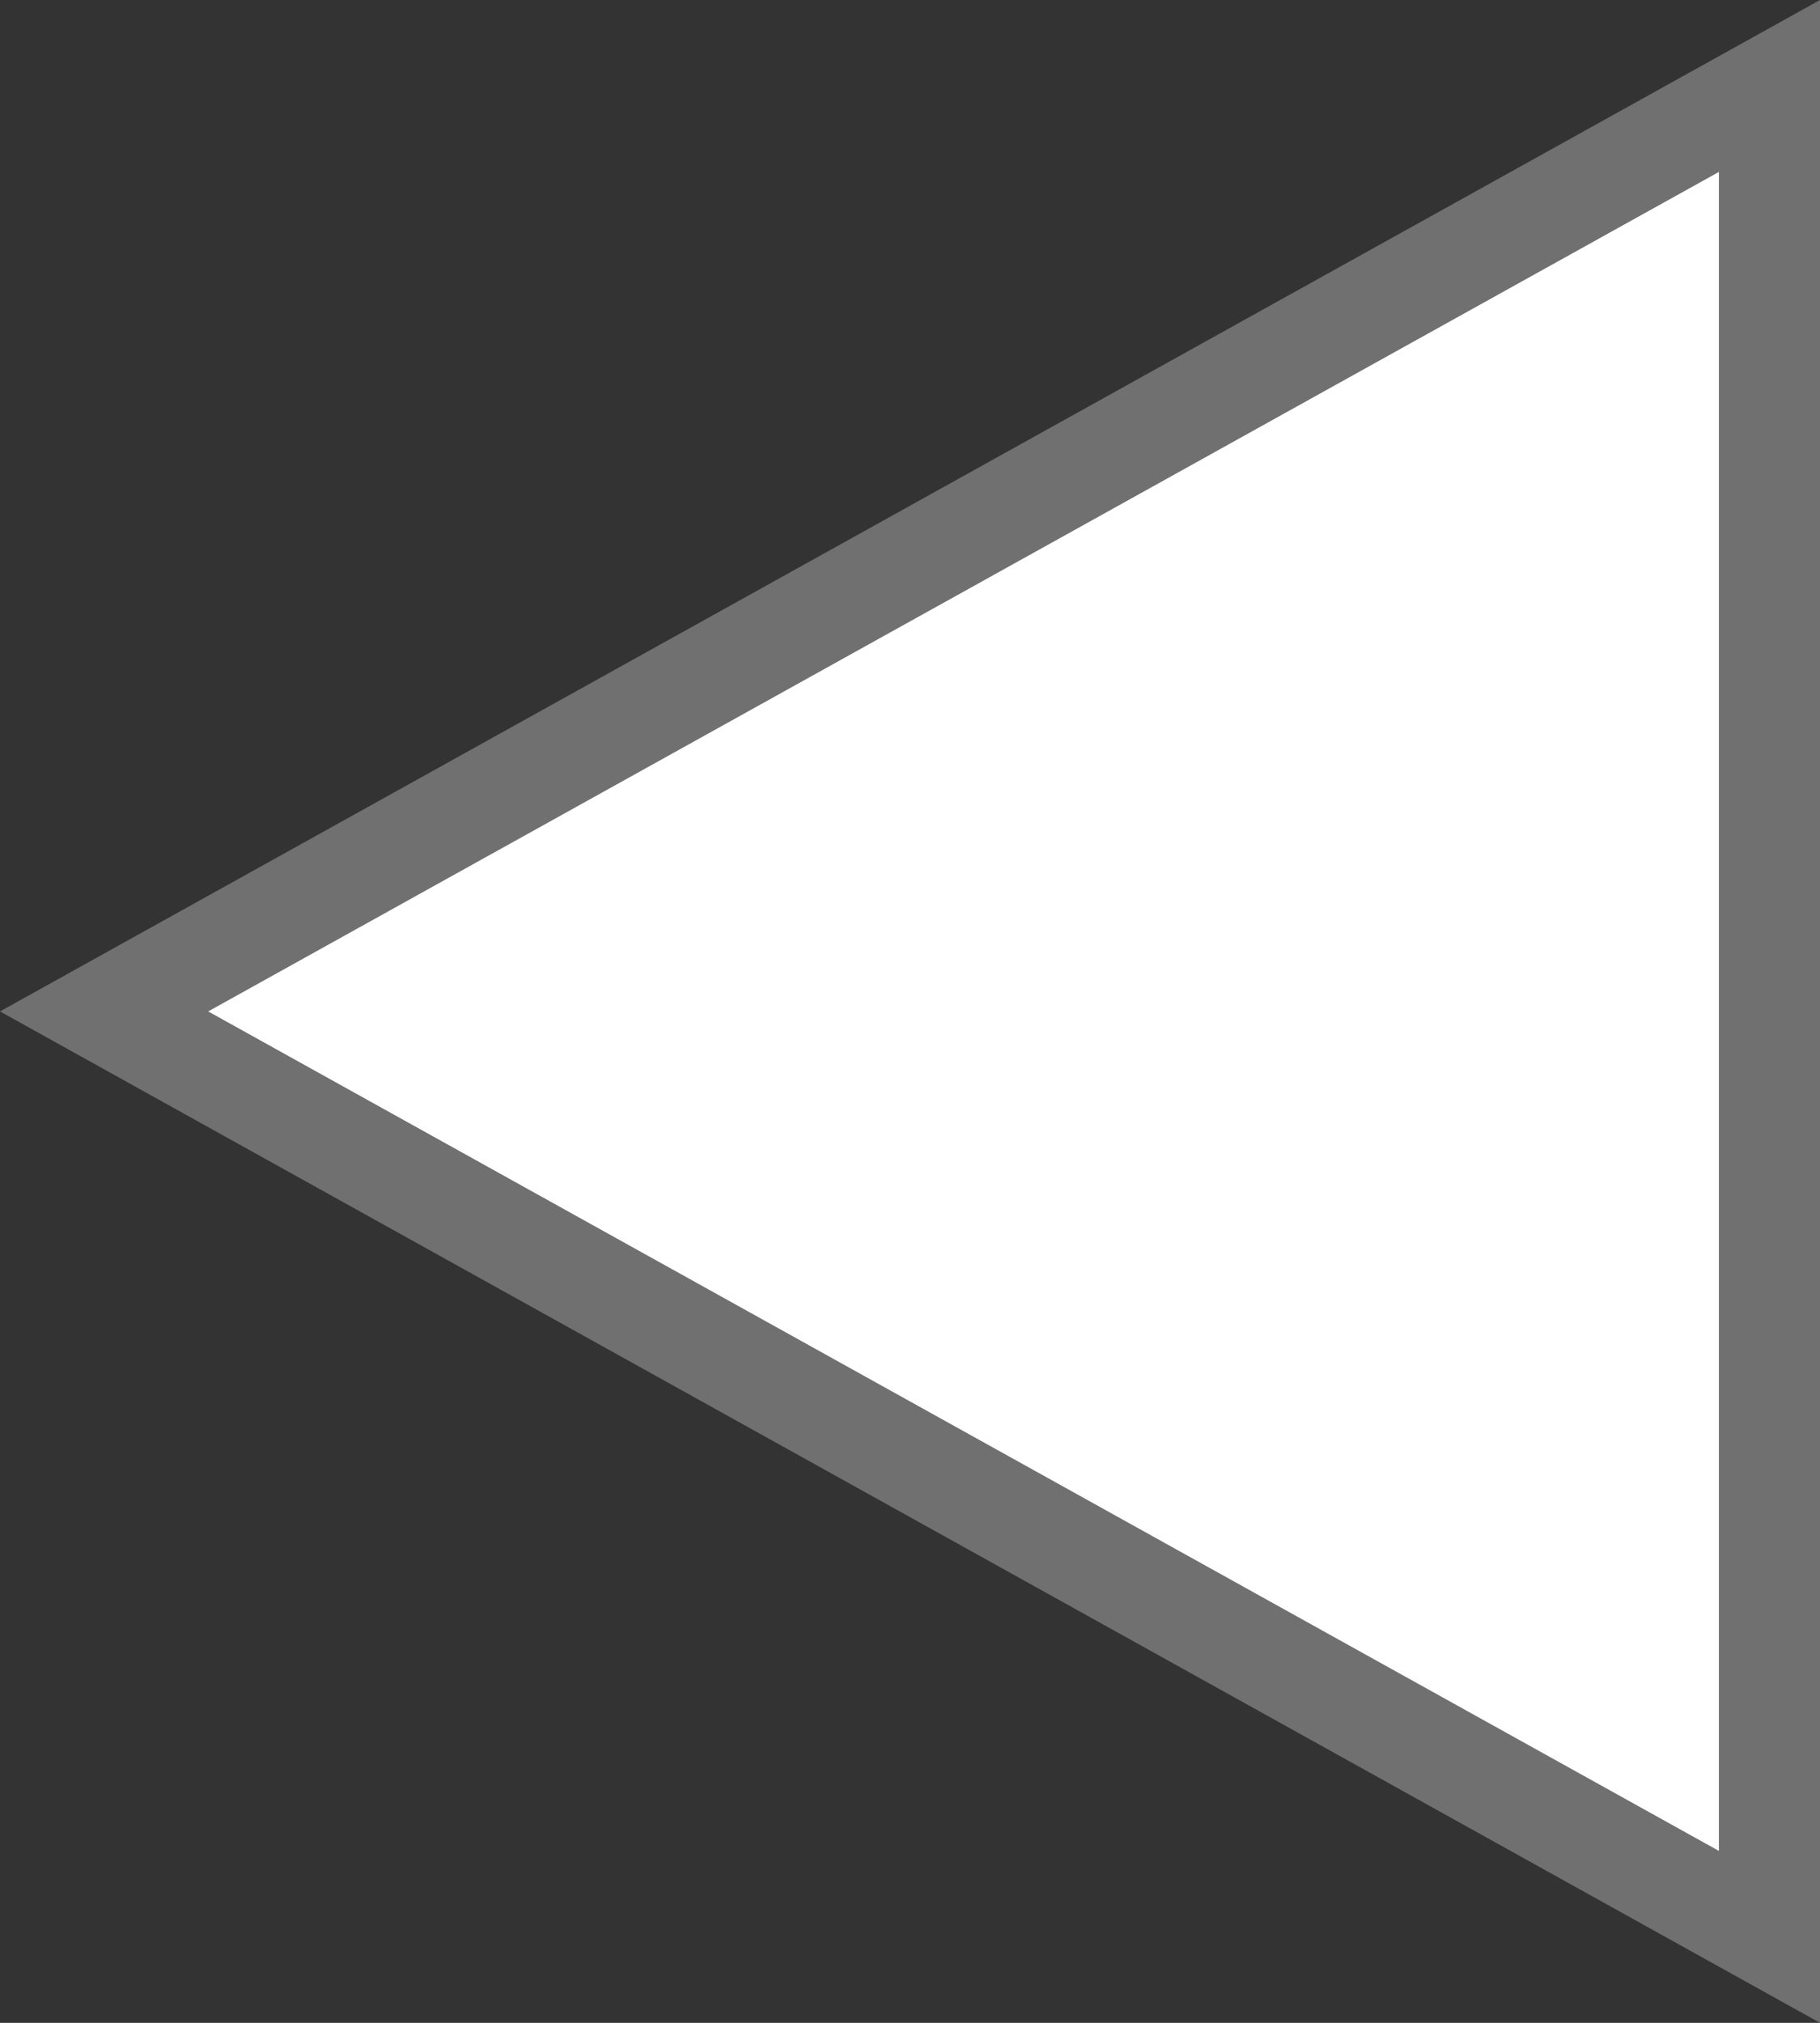 <svg xmlns="http://www.w3.org/2000/svg" width="18" height="20" viewBox="0 0 18 20">
  <rect x="0" y="0" width="18" height="20" fill="#333333" stroke="none"/>
  <g id="Polygon_3" data-name="Polygon 3" transform="translate(0 20) rotate(-90)" fill="#fff">
    <path d="M 19.15 17.5 L 0.85 17.5 L 10 1.03 L 19.15 17.5 Z" stroke="none"/>
    <path d="M 10 2.059 L 1.7 17 L 18.3 17 L 10 2.059 M 10 0 L 20 18 L 0 18 L 10 0 Z" stroke="none" fill="#707070"/>
  </g>
</svg>
